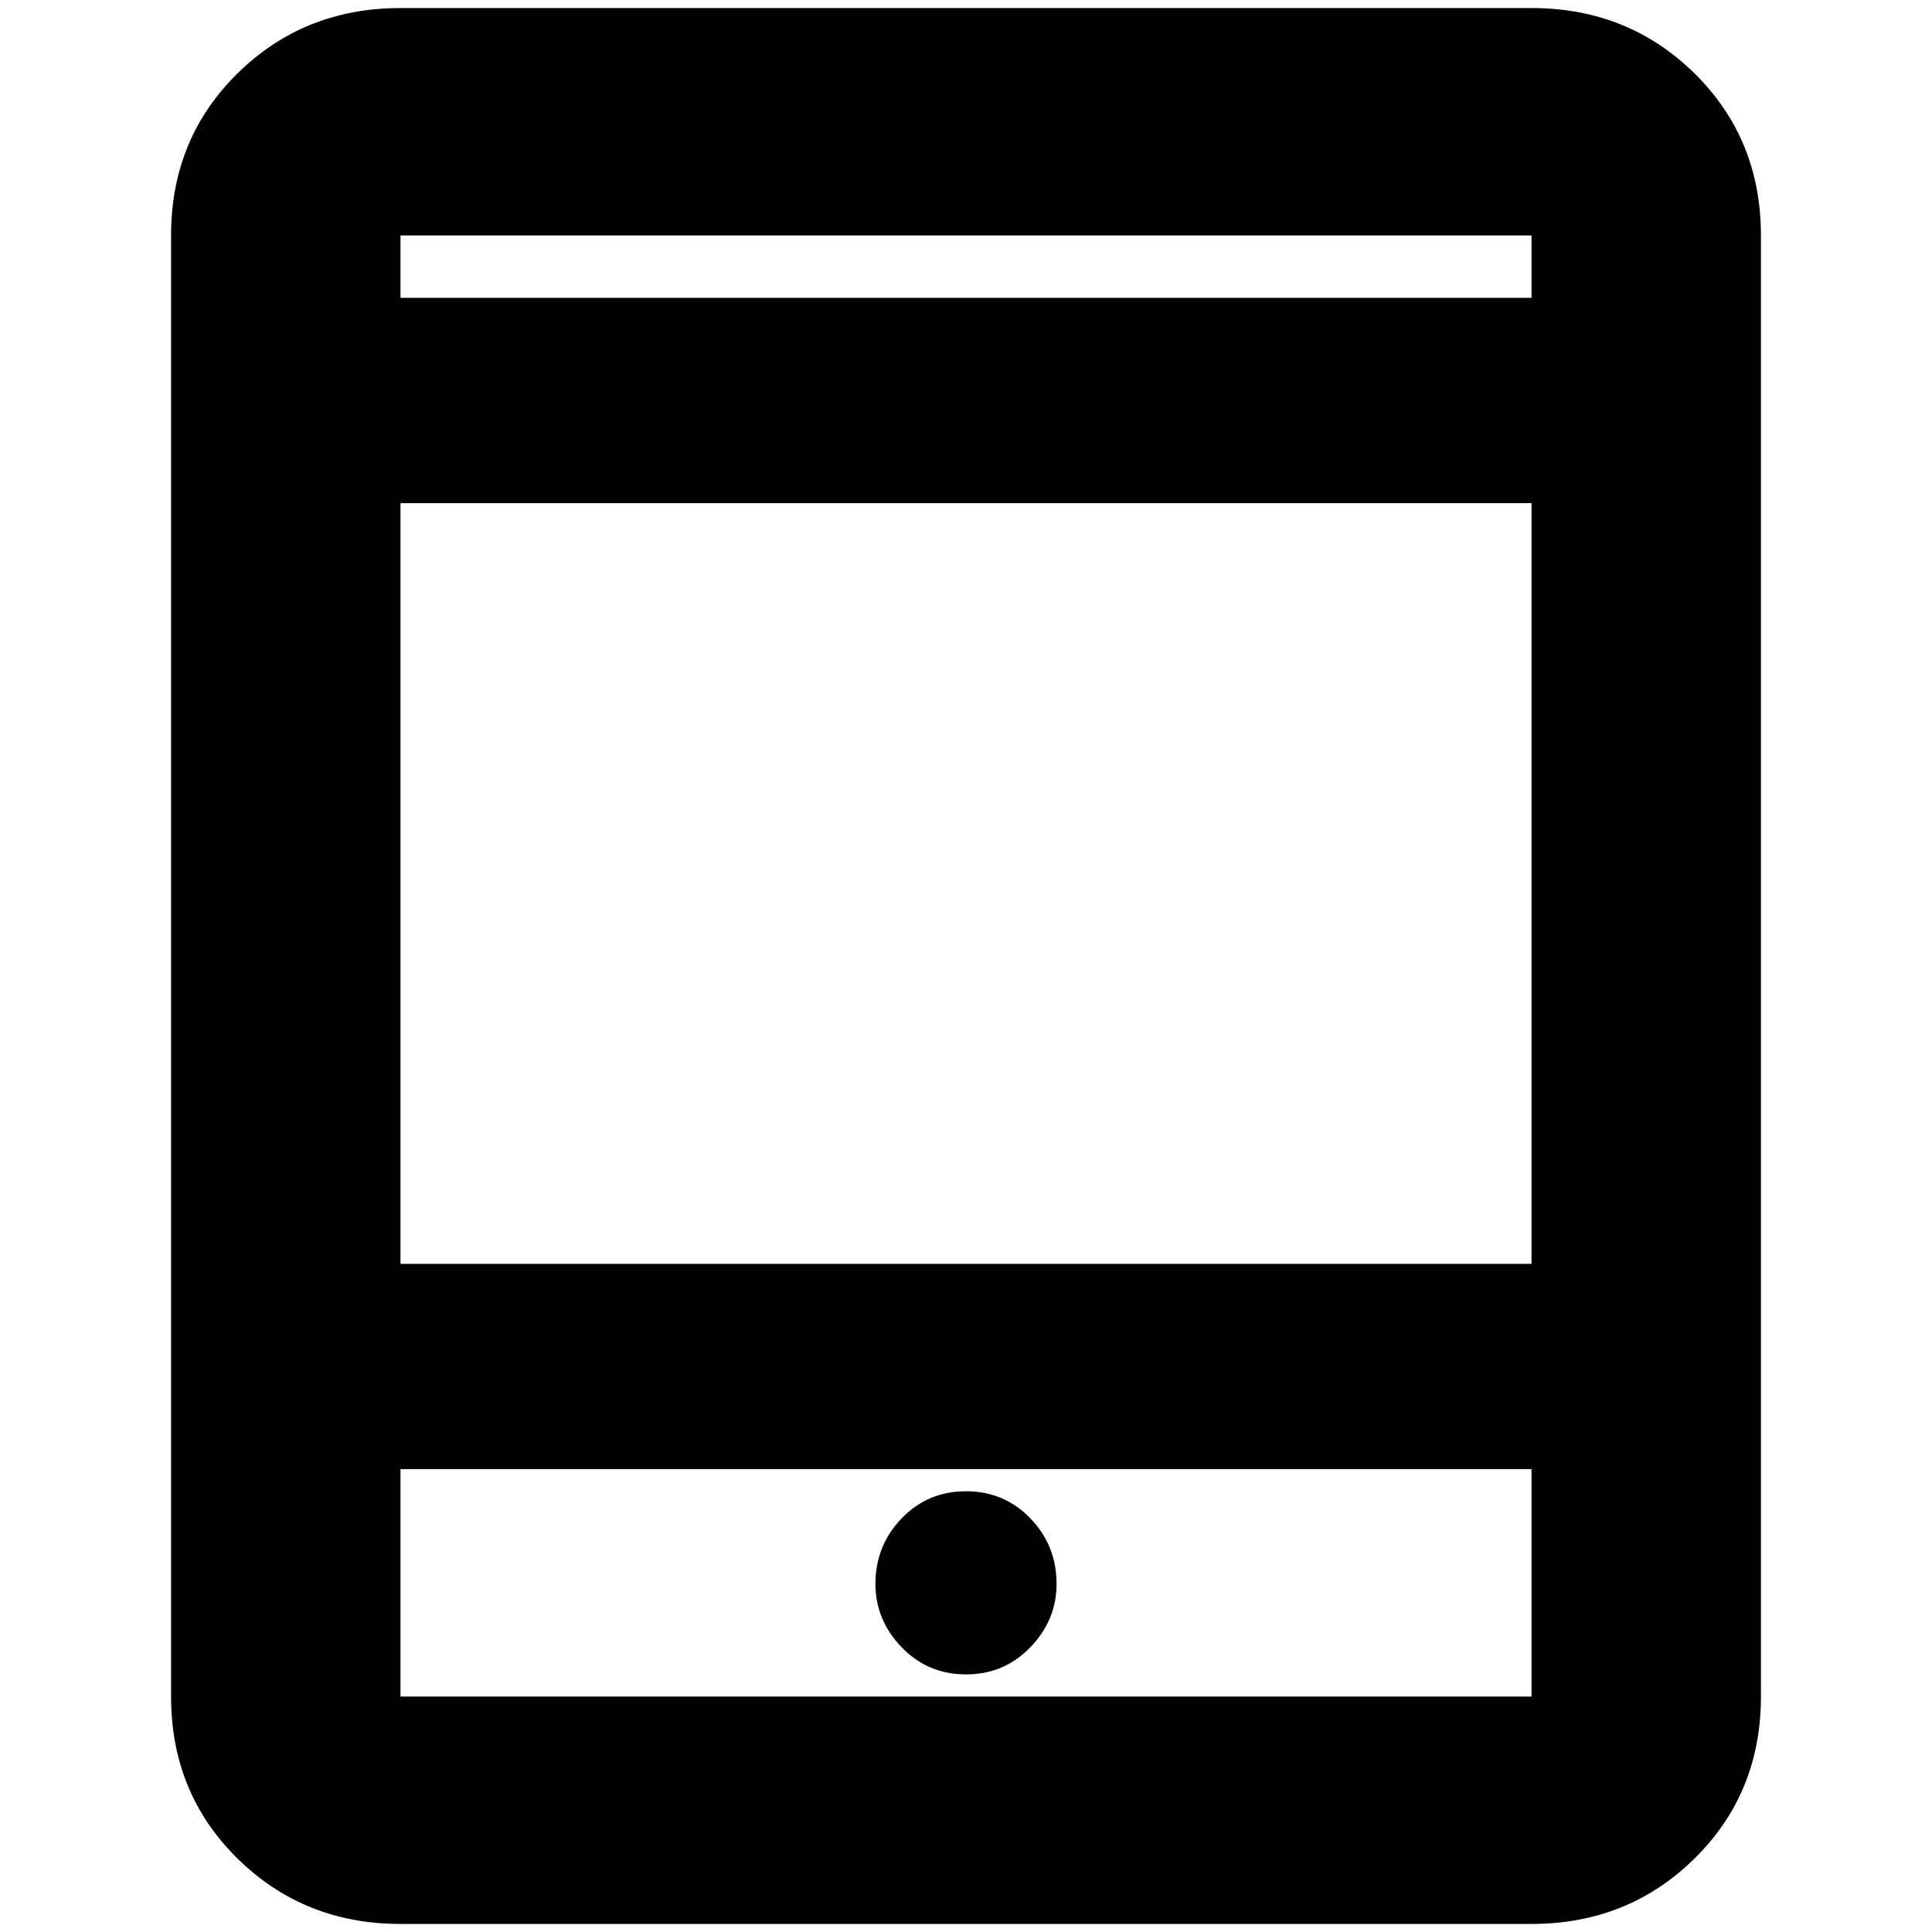 <svg xmlns="http://www.w3.org/2000/svg" height="24" width="24"><path d="M4.975 23.9q-1.2 0-2.025-.813-.825-.812-.825-2.012V2.925q0-1.2.825-2.013Q3.775.1 4.975.1h14.05q1.2 0 2.025.812.825.813.825 2.013v18.15q0 1.2-.825 2.012-.825.813-2.025.813Zm0-8.2h14.05V6.25H4.975Zm0 2.55v2.825h14.05V18.25Zm0-14.55h14.05v-.775H4.975Zm0-.775V3.7v-.775Zm0 18.15V18.25v2.825ZM12 20.8q.475 0 .8-.338.325-.337.325-.787 0-.475-.325-.813-.325-.337-.8-.337-.475 0-.8.337-.325.338-.325.813 0 .45.325.787.325.338.8.338Z"/></svg>